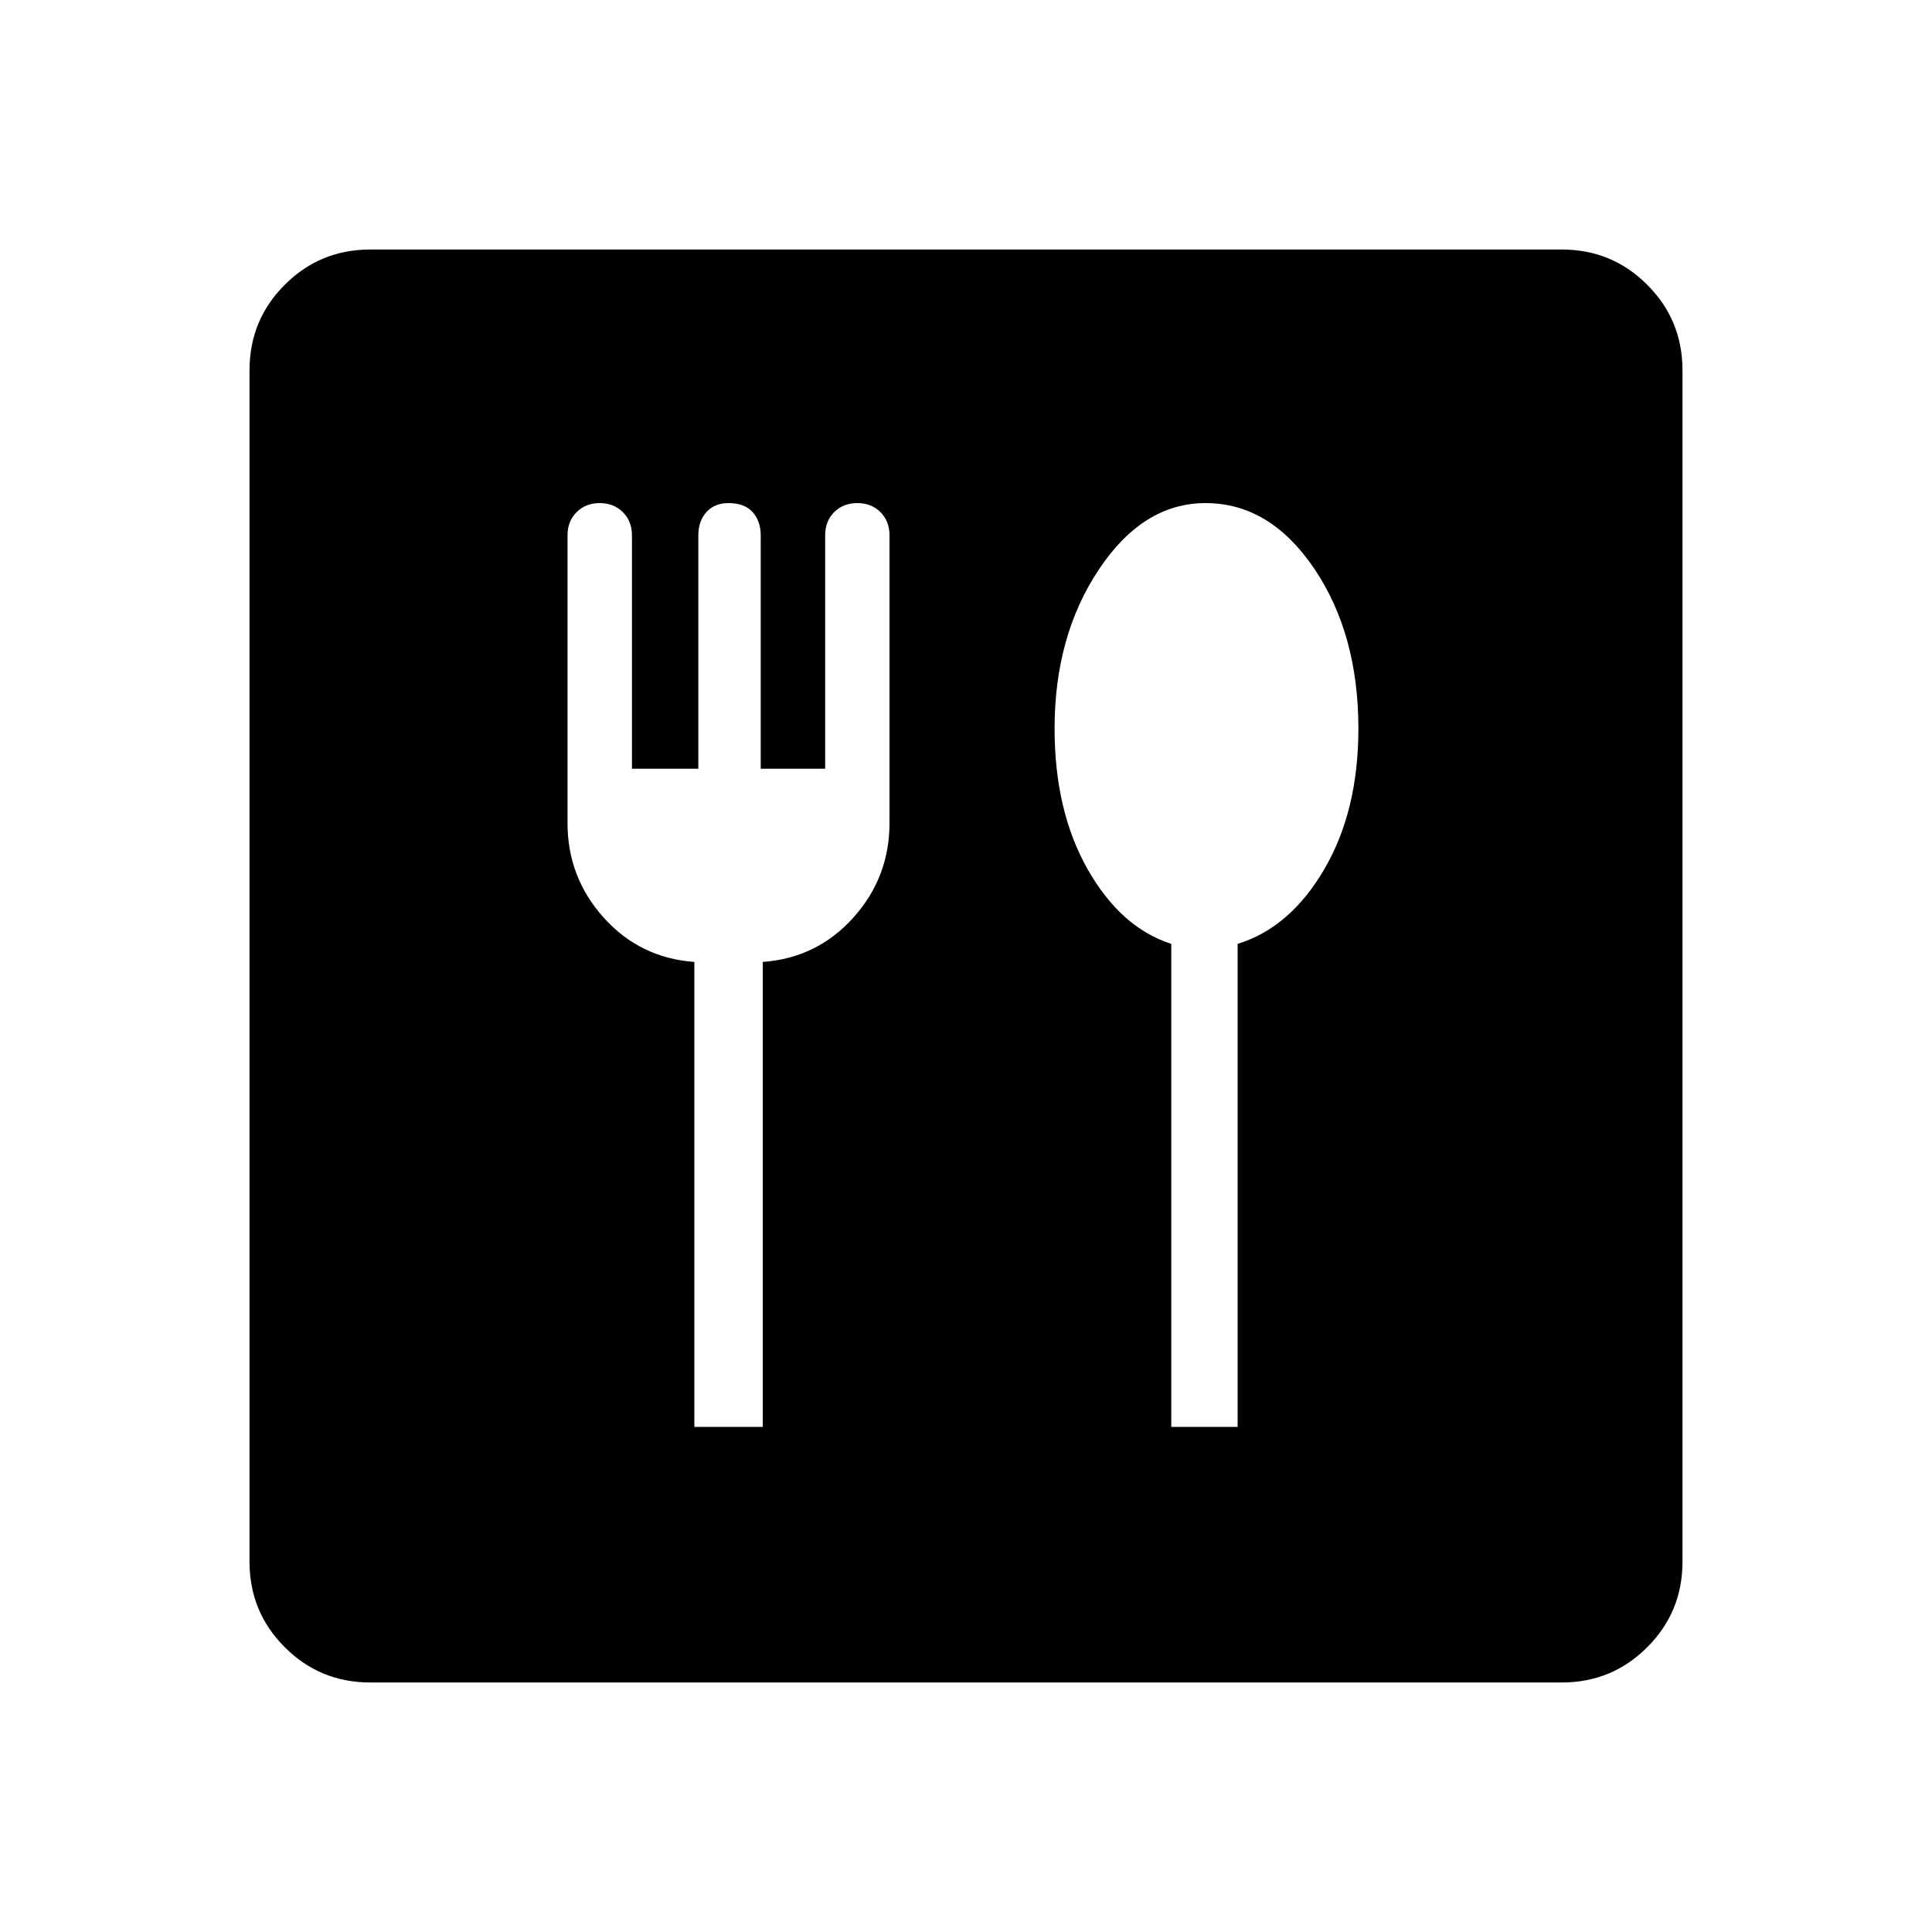 <svg xmlns="http://www.w3.org/2000/svg" height="20" width="20"><path d="M7.188 14.771h.708V9.958q.562-.041.937-.458.375-.417.375-.979V5.542q0-.146-.093-.24-.094-.094-.24-.094t-.24.094q-.093.094-.093.24v2.416h-.667V5.542q0-.146-.083-.24-.084-.094-.25-.094-.146 0-.23.094-.083.094-.083.24v2.416h-.687V5.542q0-.146-.094-.24t-.24-.094q-.146 0-.239.094-.094.094-.094.24v2.979q0 .562.375.979.375.417.938.458Zm4.937 0h.687v-5q.542-.167.896-.771t.354-1.458q0-.98-.458-1.657t-1.125-.677q-.646 0-1.104.688-.458.687-.458 1.646 0 .854.343 1.458.344.604.865.771Zm-8.292 2.646q-.521 0-.885-.365-.365-.364-.365-.885V3.833q0-.521.365-.885.364-.365.885-.365h12.334q.521 0 .885.365.365.364.365.885v12.334q0 .521-.365.885-.364.365-.885.365Z"/></svg>